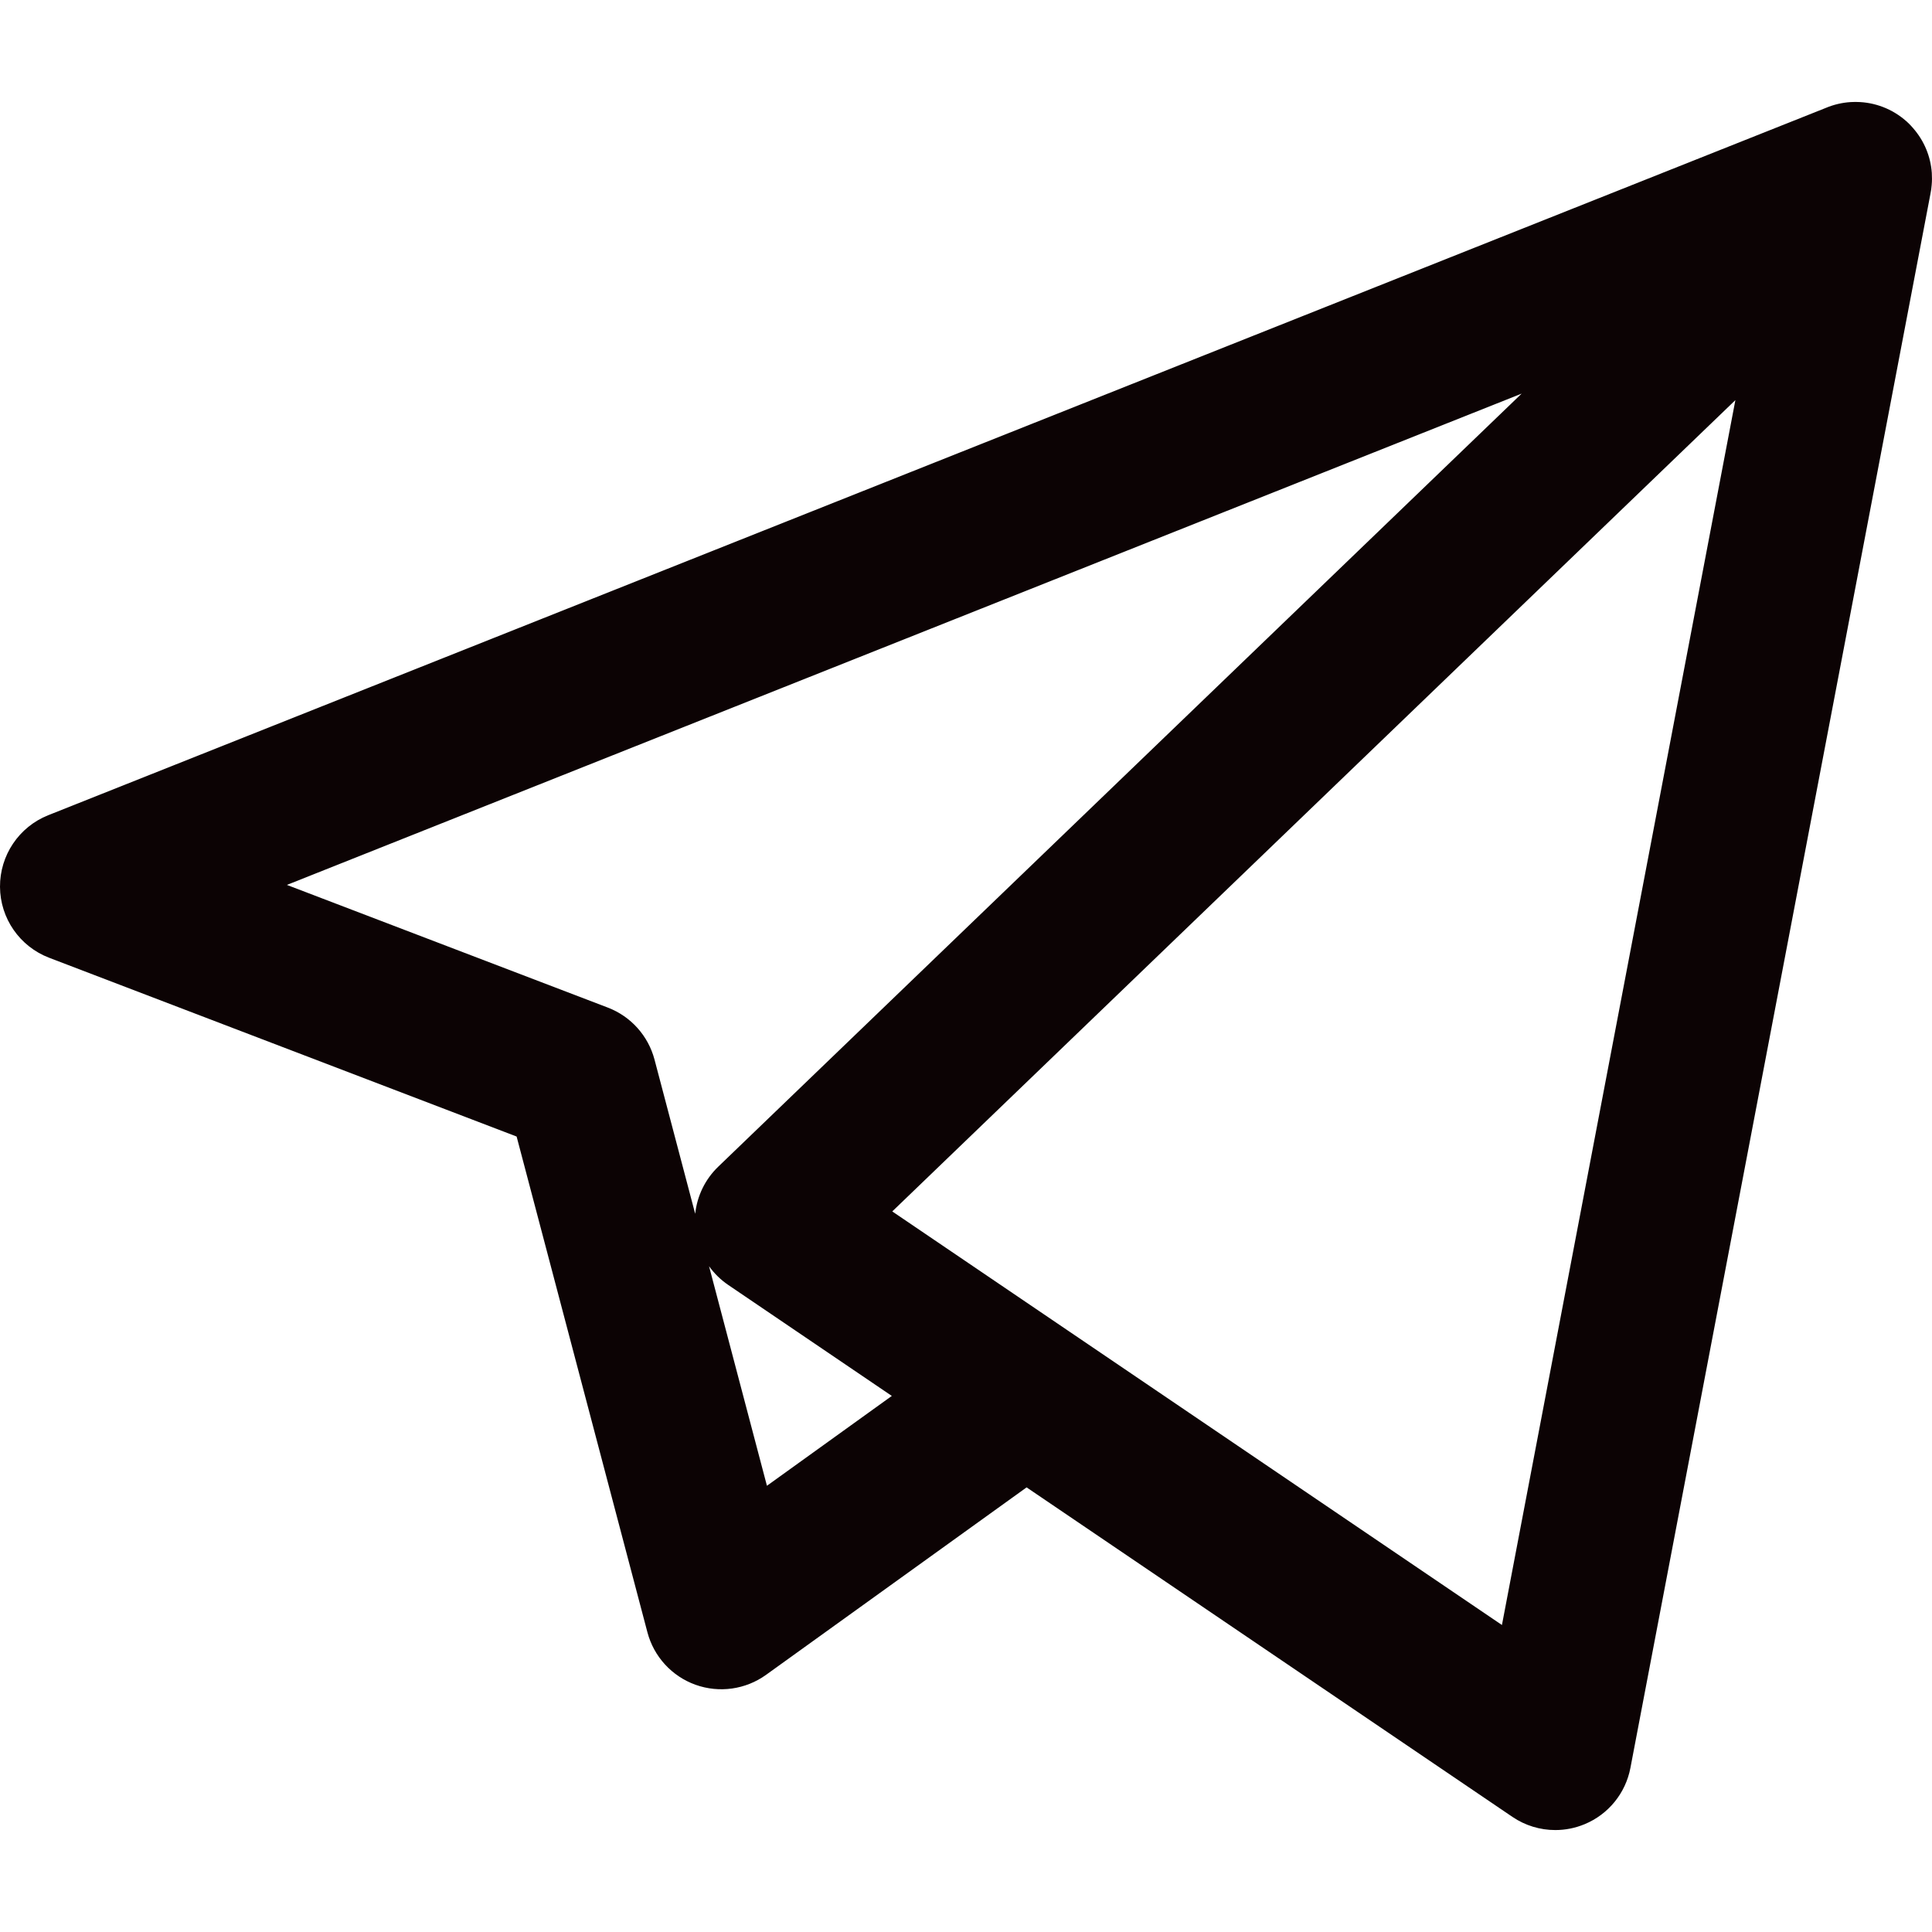 <svg width="30" height="30" viewBox="0 0 30 30" fill="none" xmlns="http://www.w3.org/2000/svg">
<g clip-path="url(#clip0_9_241)">
<path d="M24.151 28.417C23.916 28.417 23.684 28.348 23.484 28.212L15.941 23.096L11.895 26.007C11.578 26.235 11.169 26.293 10.8 26.161C10.432 26.029 10.153 25.724 10.053 25.346L8.022 17.648L0.763 14.872C0.306 14.697 0.003 14.26 9.27539e-07 13.771C-0.003 13.282 0.294 12.84 0.748 12.659L28.348 1.677C28.473 1.624 28.606 1.593 28.739 1.585C28.787 1.582 28.835 1.582 28.883 1.585C29.16 1.601 29.431 1.714 29.644 1.922C29.666 1.944 29.686 1.966 29.706 1.989C29.882 2.19 29.979 2.434 29.997 2.684C30.001 2.746 30.001 2.81 29.995 2.873C29.992 2.919 29.985 2.964 29.976 3.009L25.317 27.452C25.242 27.845 24.975 28.173 24.606 28.326C24.459 28.387 24.305 28.417 24.151 28.417ZM16.603 20.675L23.322 25.233L26.947 6.213L13.855 18.811L16.572 20.654C16.582 20.661 16.593 20.668 16.603 20.675ZM11.01 19.662L11.909 23.071L13.848 21.676L11.31 19.954C11.192 19.874 11.091 19.775 11.01 19.662ZM4.455 13.741L9.439 15.646C9.796 15.783 10.065 16.083 10.163 16.452L10.795 18.848C10.824 18.572 10.949 18.312 11.153 18.116L23.628 6.112L4.455 13.741Z" fill="#0C0304"/>
</g>
<defs>
<clipPath id="clip0_9_241">
<rect width="30" height="30" fill="white"/>
</clipPath>
</defs>
</svg>
